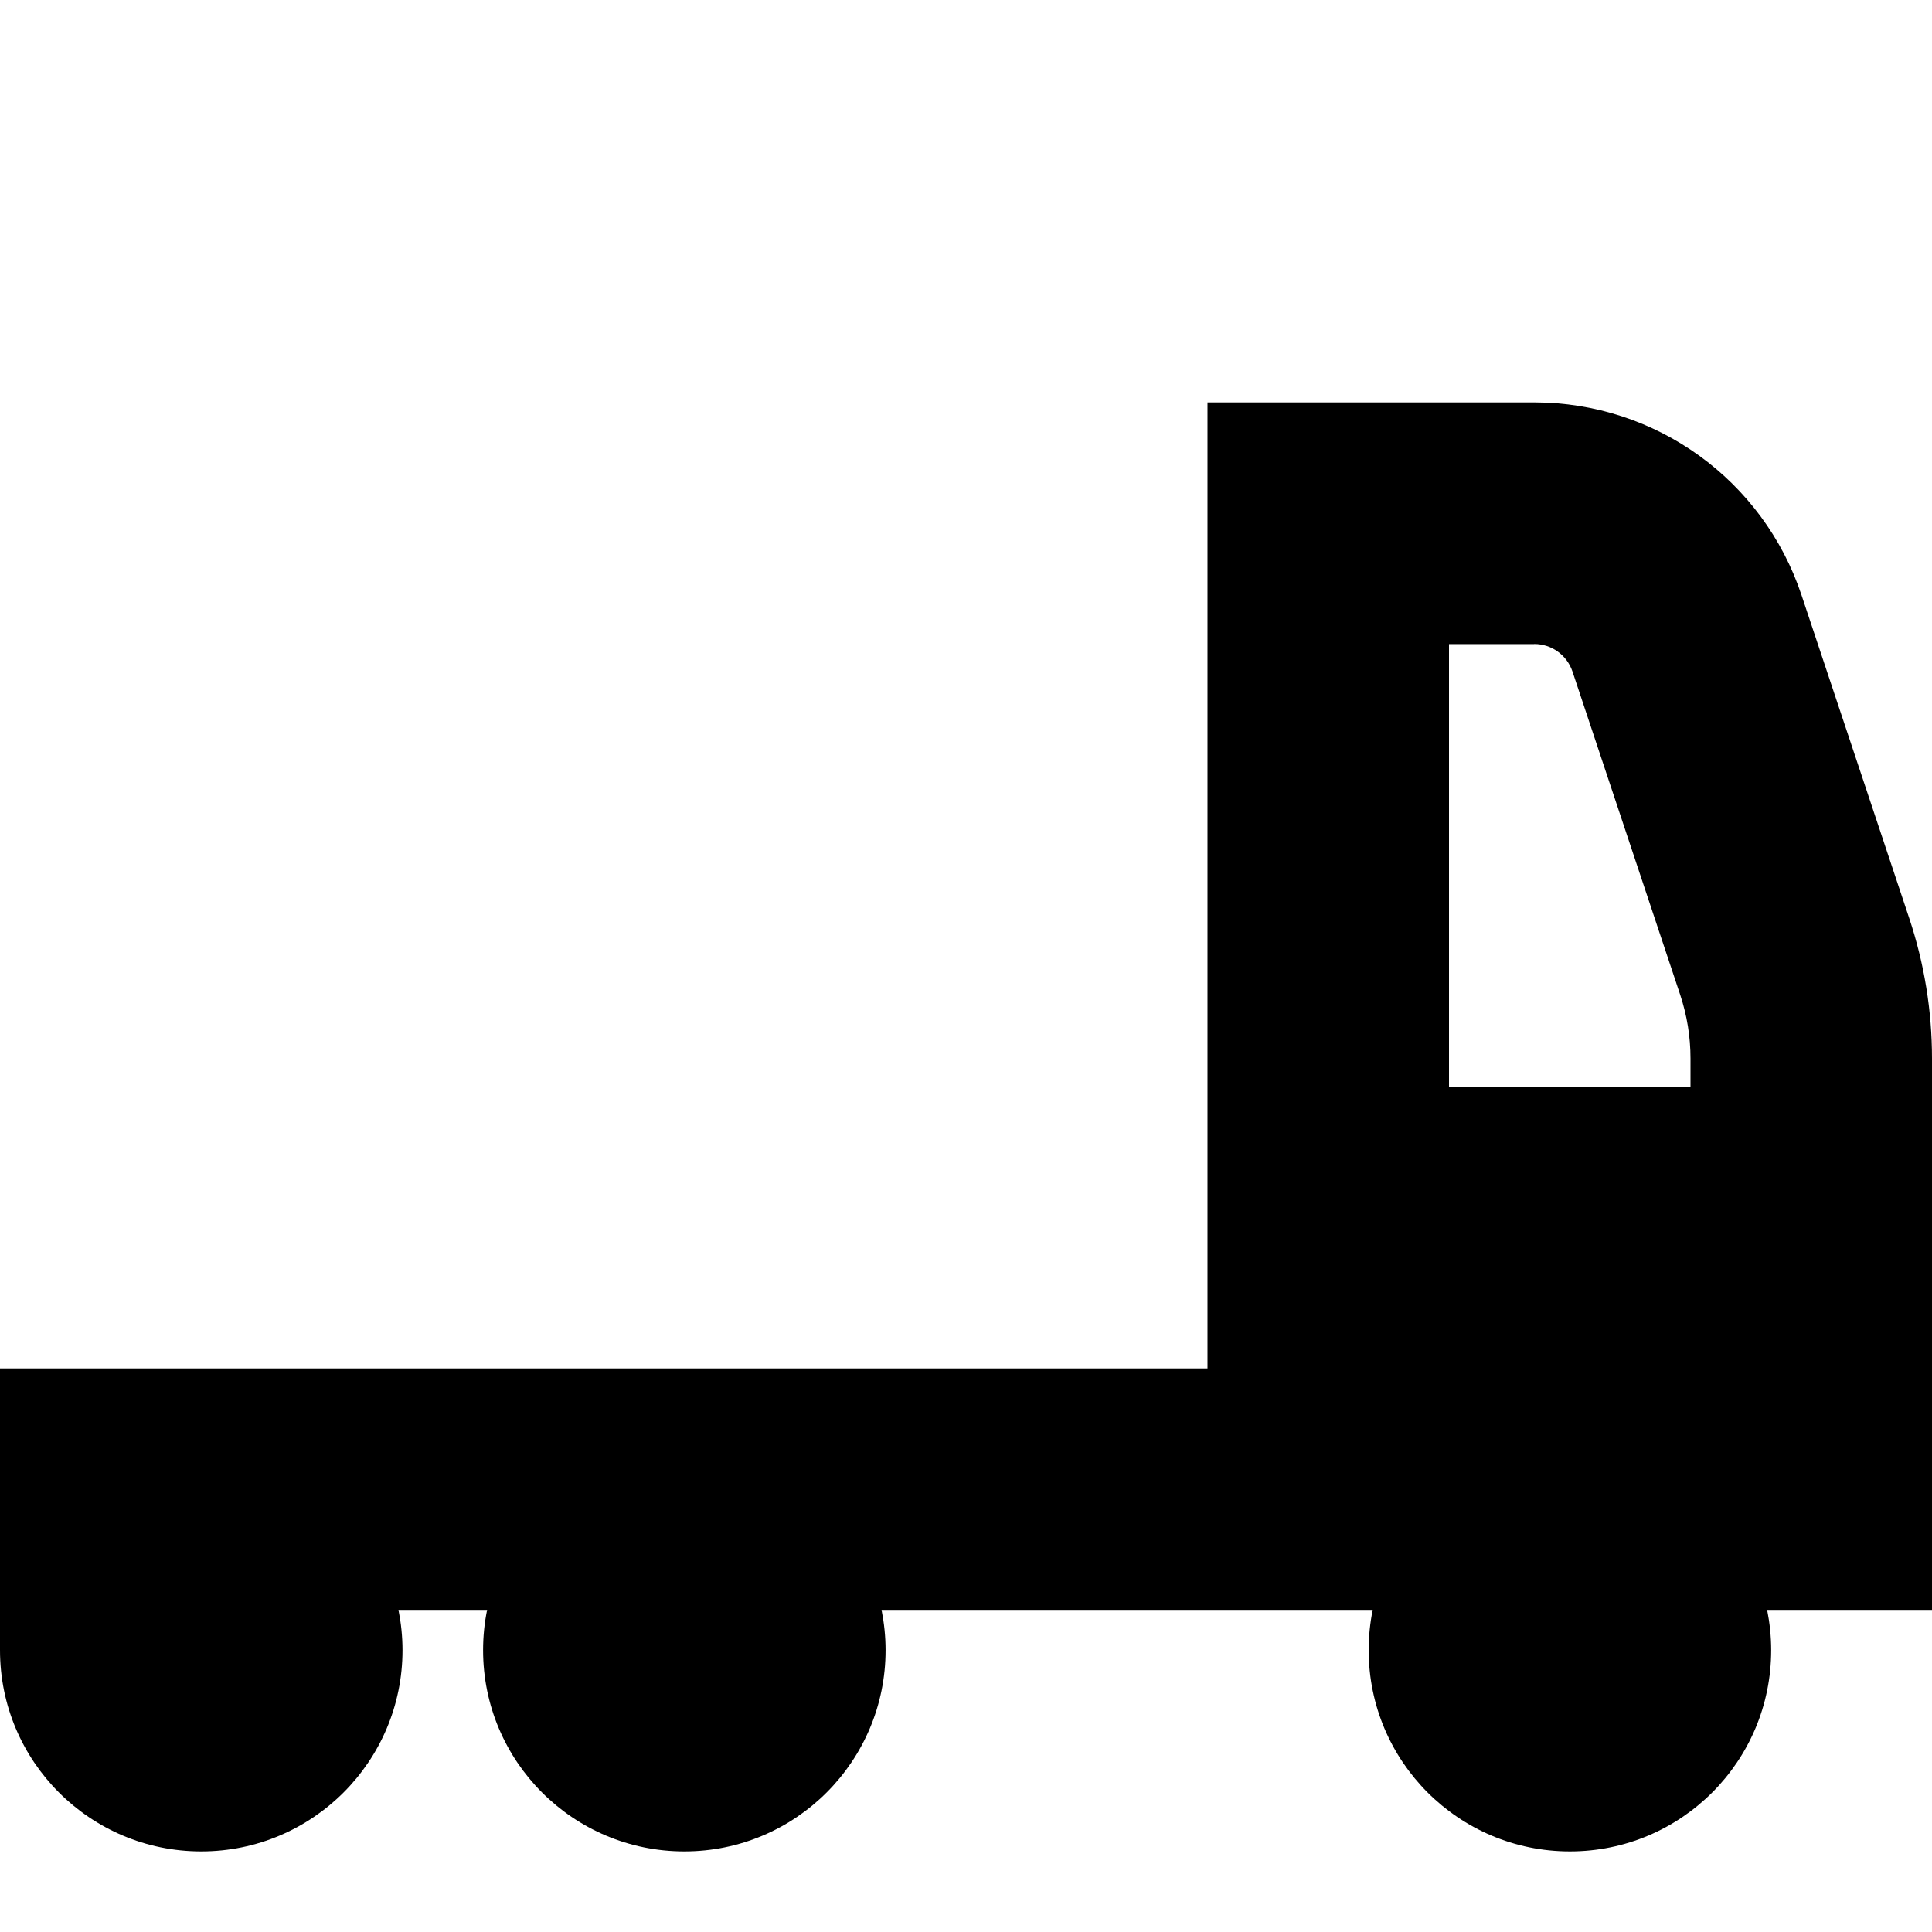 <?xml version="1.0" encoding="UTF-8"?>
<svg xmlns="http://www.w3.org/2000/svg" id="Layer_1" data-name="Layer 1" viewBox="0 0 24 24">
  <path d="m24,13.149c0-.592-.095-1.177-.282-1.74l-1.339-4.017c-.478-1.432-1.812-2.393-3.32-2.393h-4.059v12H0v3.5c0,1.381,1.119,2.5,2.5,2.5s2.5-1.119,2.5-2.5c0-.171-.018-.338-.05-.5h1.101c-.033.162-.05.329-.05.5,0,1.381,1.119,2.5,2.5,2.5s2.5-1.119,2.5-2.5c0-.171-.018-.338-.05-.5h6.101c-.033.162-.05.329-.05.5,0,1.381,1.119,2.5,2.5,2.5s2.5-1.119,2.5-2.5c0-.171-.018-.338-.05-.5h2.05v-6.851Zm-4.941-5.149c.216,0,.406.138.475.342l1.338,4.016c.085.256.128.522.128.792v.351h-3v-5.5h1.059Z"/>
</svg>
